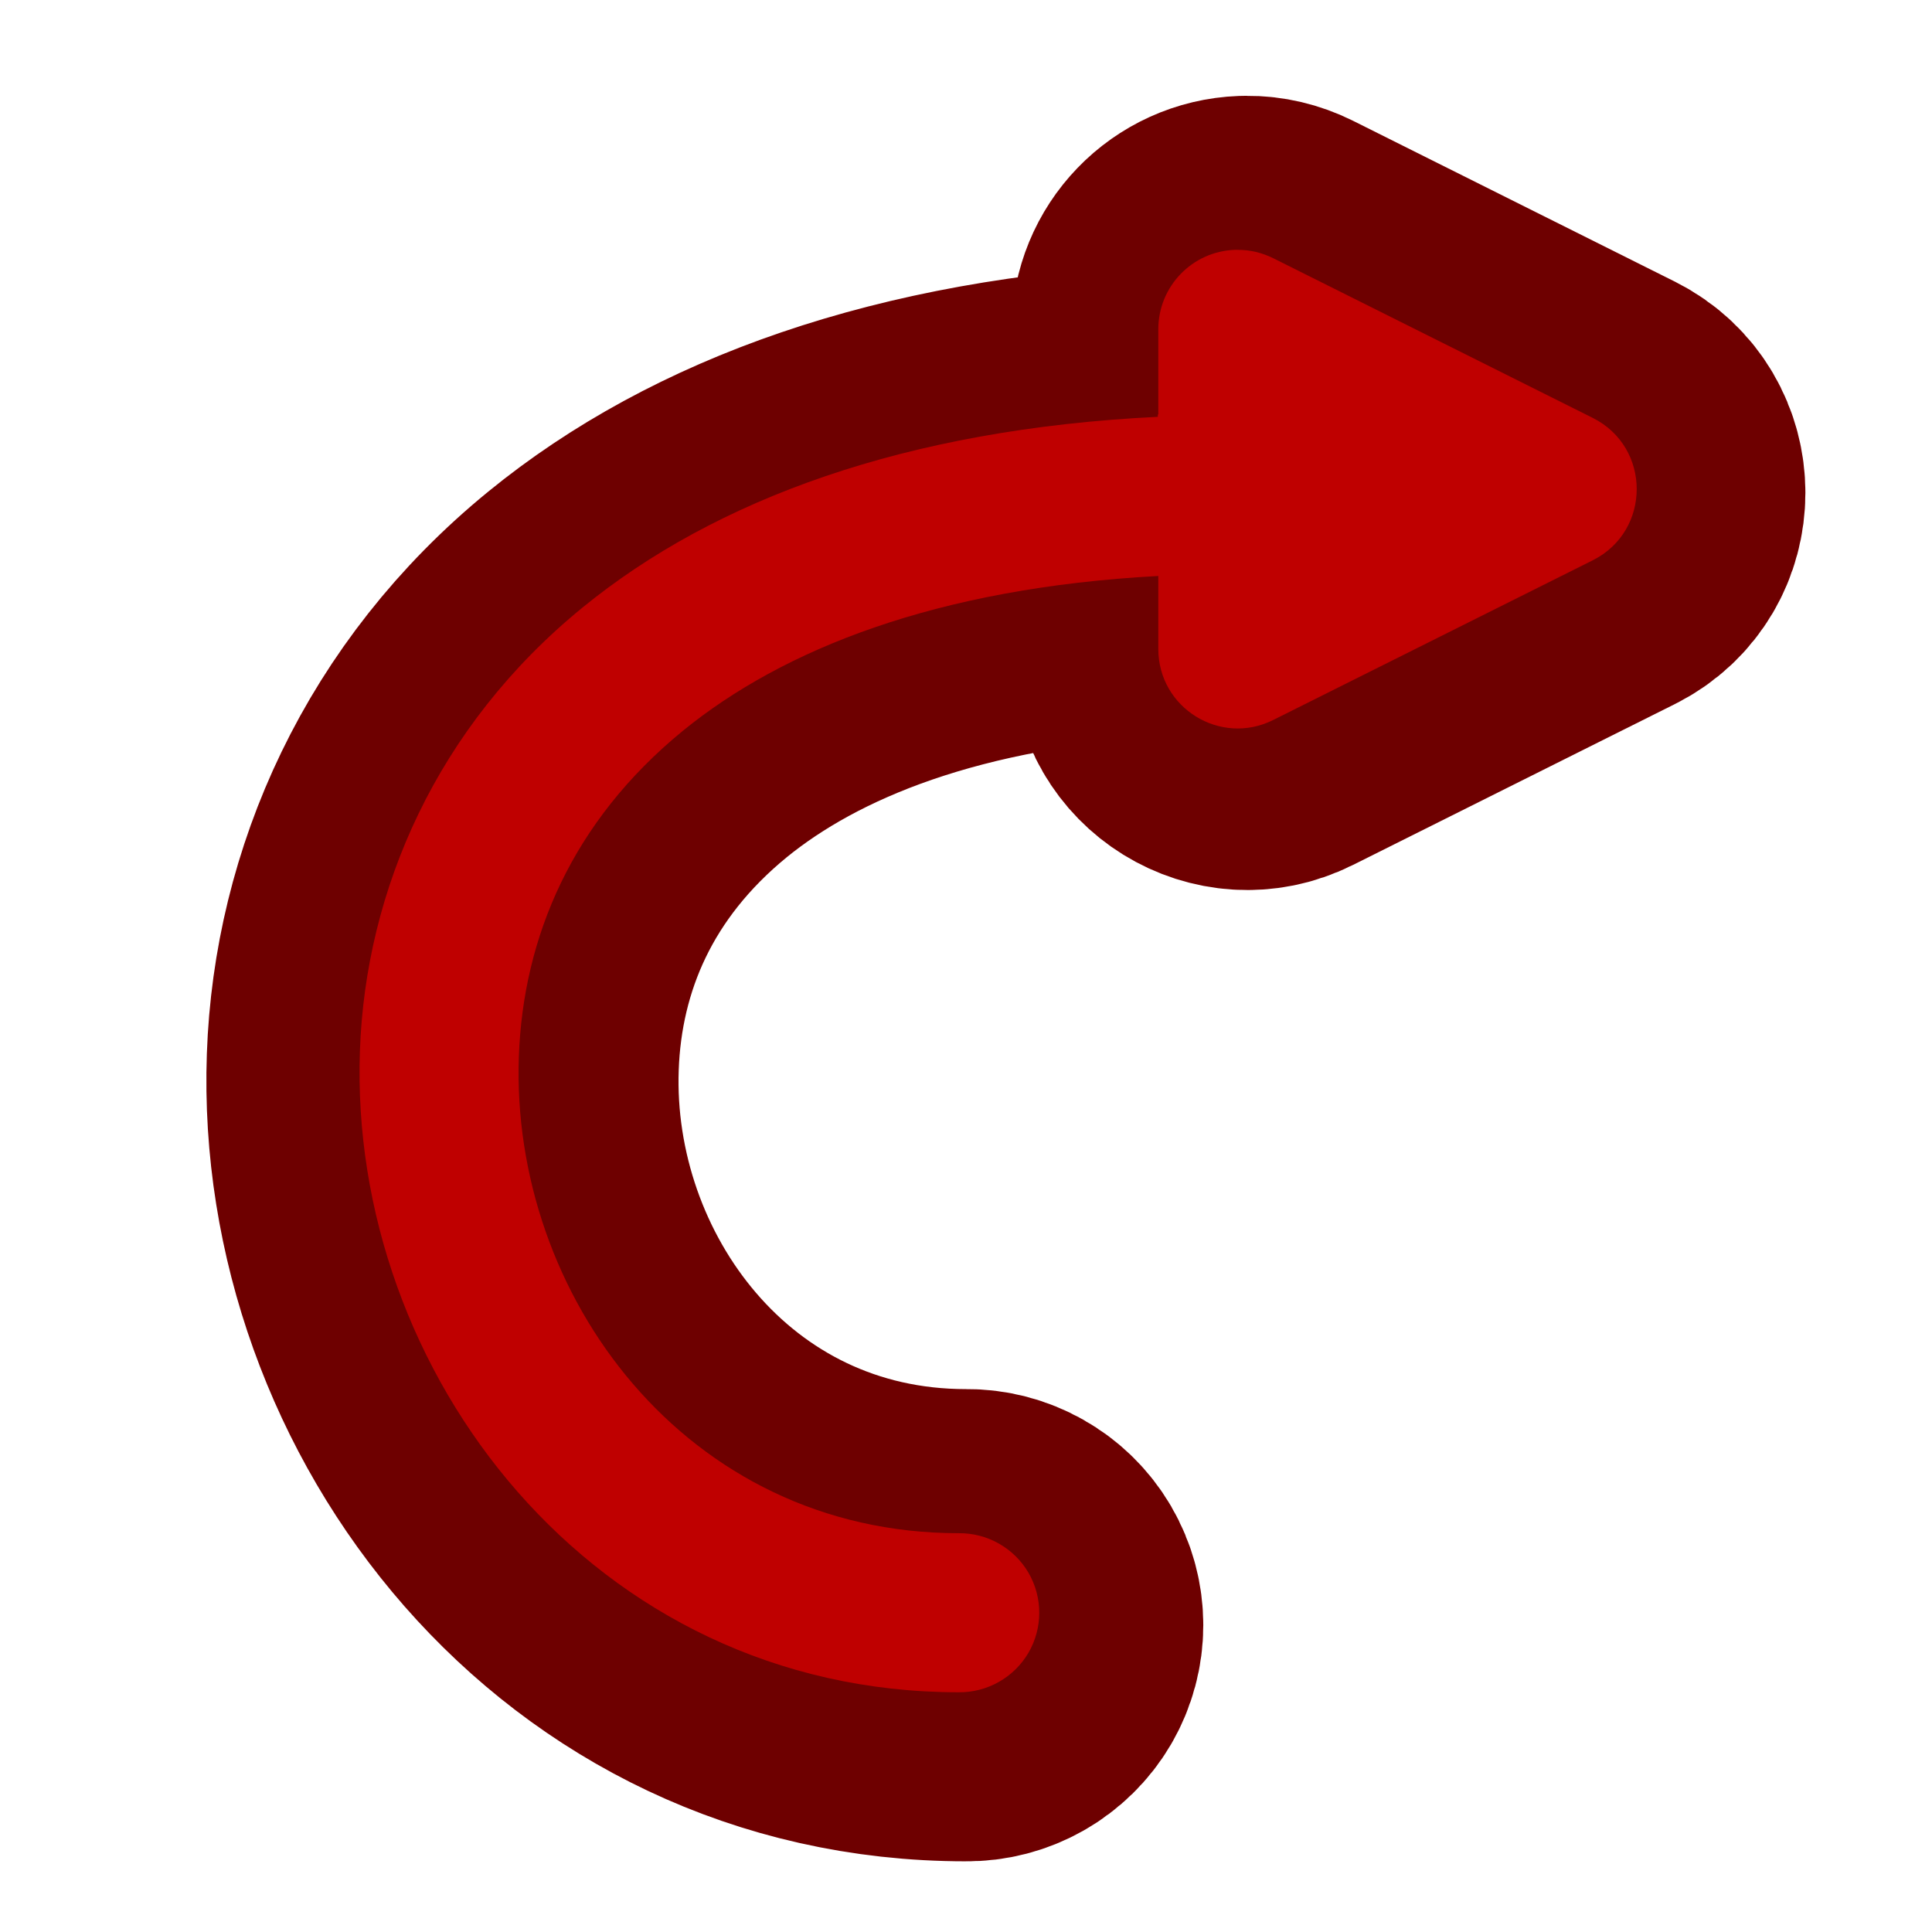 <svg height="48" viewBox="0 0 48 48" width="48" xmlns="http://www.w3.org/2000/svg"><path d="m1239.252 250.212c-.787 0-1.732 0-2.519 0-42.831 1.575-76.686 36.689-76.686 79.52v85.346c-.157 0-.315 0-.472.157v2.205c-252.889 12.282-443.58 82.827-576.165 191.005-146.128 119.201-217.302 282.965-222.971 443.895-11.495 321.544 233.049 642.458 599.628 642.458 28.659.315 55.428-14.802 69.915-39.524 14.487-24.88 14.487-55.428 0-80.307-14.487-24.722-41.256-39.839-69.915-39.524-273.675 0-448.934-239.19-440.43-477.435 4.252-119.201 53.223-235.411 164.394-326.268 99.833-81.252 253.204-142.978 476.018-154.946v73.064c0 59.207 62.199 97.628 115.107 71.174l320.127-159.985c58.577-29.446 58.577-113.06 0-142.506l-320.127-159.985c-11.18-5.511-23.462-8.503-35.902-8.346zm0 0" fill="#6e0000" stroke="#6e0000" stroke-linecap="round" stroke-linejoin="round" stroke-width="309.921" transform="scale(.025)"/><path d="m30.742 6.207c-.02 0-.043 0-.062 0-1.062.039-1.902.91-1.902 1.973v2.117c-.004 0-.008 0-.012.004v.055c-6.273.305-11.004 2.055-14.293 4.738-3.625 2.957-5.391 7.02-5.531 11.012-.285 7.977 5.781 15.938 14.875 15.938.711.008 1.375-.367 1.734-.98.359-.617.359-1.375 0-1.992-.359-.613-1.023-.988-1.734-.98-6.789 0-11.137-5.934-10.926-11.844.105-2.957 1.32-5.84 4.078-8.094 2.477-2.016 6.281-3.547 11.809-3.844v1.812c0 1.469 1.543 2.422 2.855 1.766l7.941-3.969c1.453-.73 1.453-2.805 0-3.535l-7.941-3.969c-.277-.137-.582-.211-.891-.207zm0 0" fill="#bf0000"/></svg>